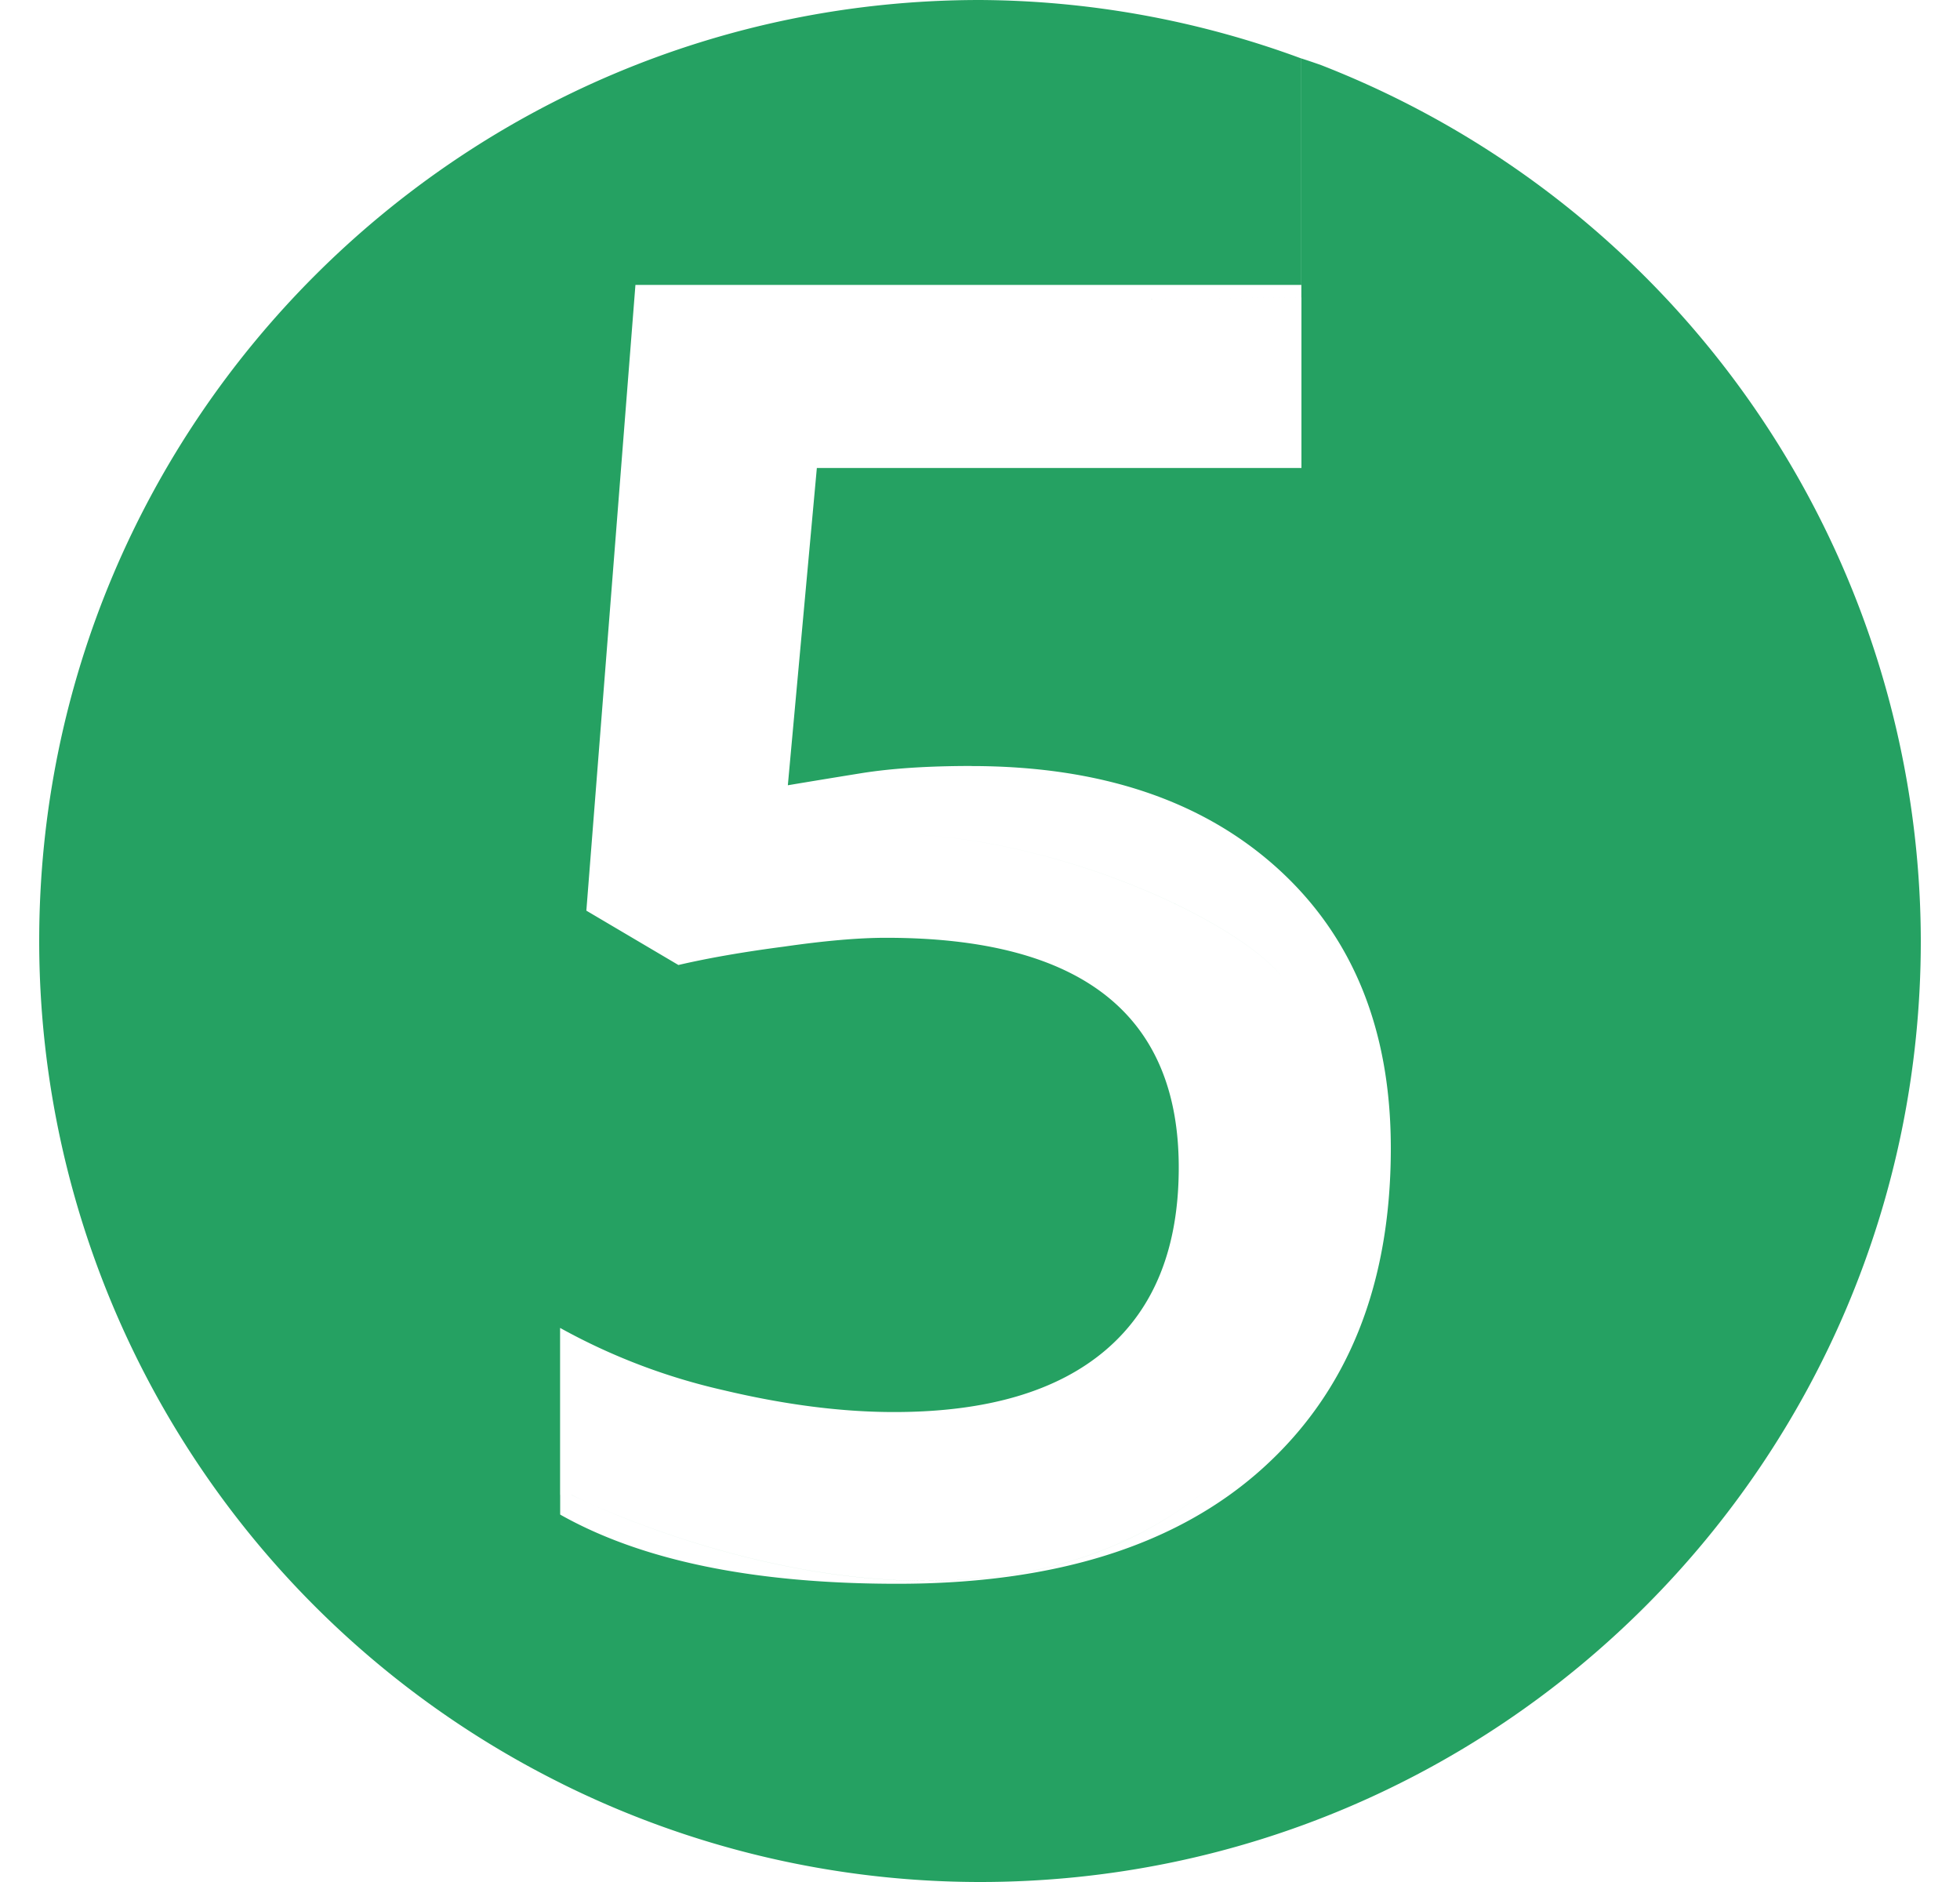 <svg fill="#25A162" role="img" viewBox="0 0 25 24" xmlns="http://www.w3.org/2000/svg"><title>JUnit5</title><path d="M12.386 9.769c1.647 0 2.95 0.436 3.912 1.307 0.961 0.872 1.442 2.06 1.442 3.566 0 1.744-0.548 3.107-1.643 4.09-1.088 0.977-2.638 1.465-4.65 1.465-1.826 0-3.26-0.294-4.303-0.883v-2.38a7.89 7.89 0 0 0 2.079 0.793c0.782 0.186 1.509 0.28 2.18 0.28 1.184 0 2.086-0.265 2.704-0.794 0.619-0.53 0.928-1.304 0.928-2.325 0-1.952-1.245-2.929-3.733-2.929-0.35 0-0.783 0.038-1.297 0.112-0.514 0.067-0.965 0.145-1.352 0.235l-1.174-0.693 0.626-7.98H16.6v2.335H10.419l-0.37 4.046c0.262-0.044 0.578-0.096 0.95-0.156 0.38-0.06 0.843-0.09 1.387-0.09zM12.5 0C5.873 0 0.5 5.373 0.5 12a11.998 11.998 0 0 0 6.65 10.738v-3.675h0.138c0.01 0.004 4.86 2.466 8.021 0 3.163-2.468 1.62-5.785 1.08-6.557-0.54-0.771-3.317-2.083-5.708-1.851-2.391 0.231-2.391 0.308-2.391 0.308l0.617-7.096 7.687-0.074V0.744A12 12 0 0 0 12.499 0z m4.095 0.744V3.793l-7.688 0.074-0.617 7.096s0-0.077 2.391-0.308c2.392-0.232 5.169 1.08 5.708 1.851 0.54 0.772 2.083 4.089-1.08 6.557-3.16 2.467-8.013 0.004-8.02 0h-0.14v3.675A12 12 0 0 0 12.5 24c6.628 0 12-5.373 12-12A12.007 12.007 0 0 0 16.85 0.83c-0.085-0.03-0.17-0.059-0.255-0.086zM6.799 22.556z"/></svg>